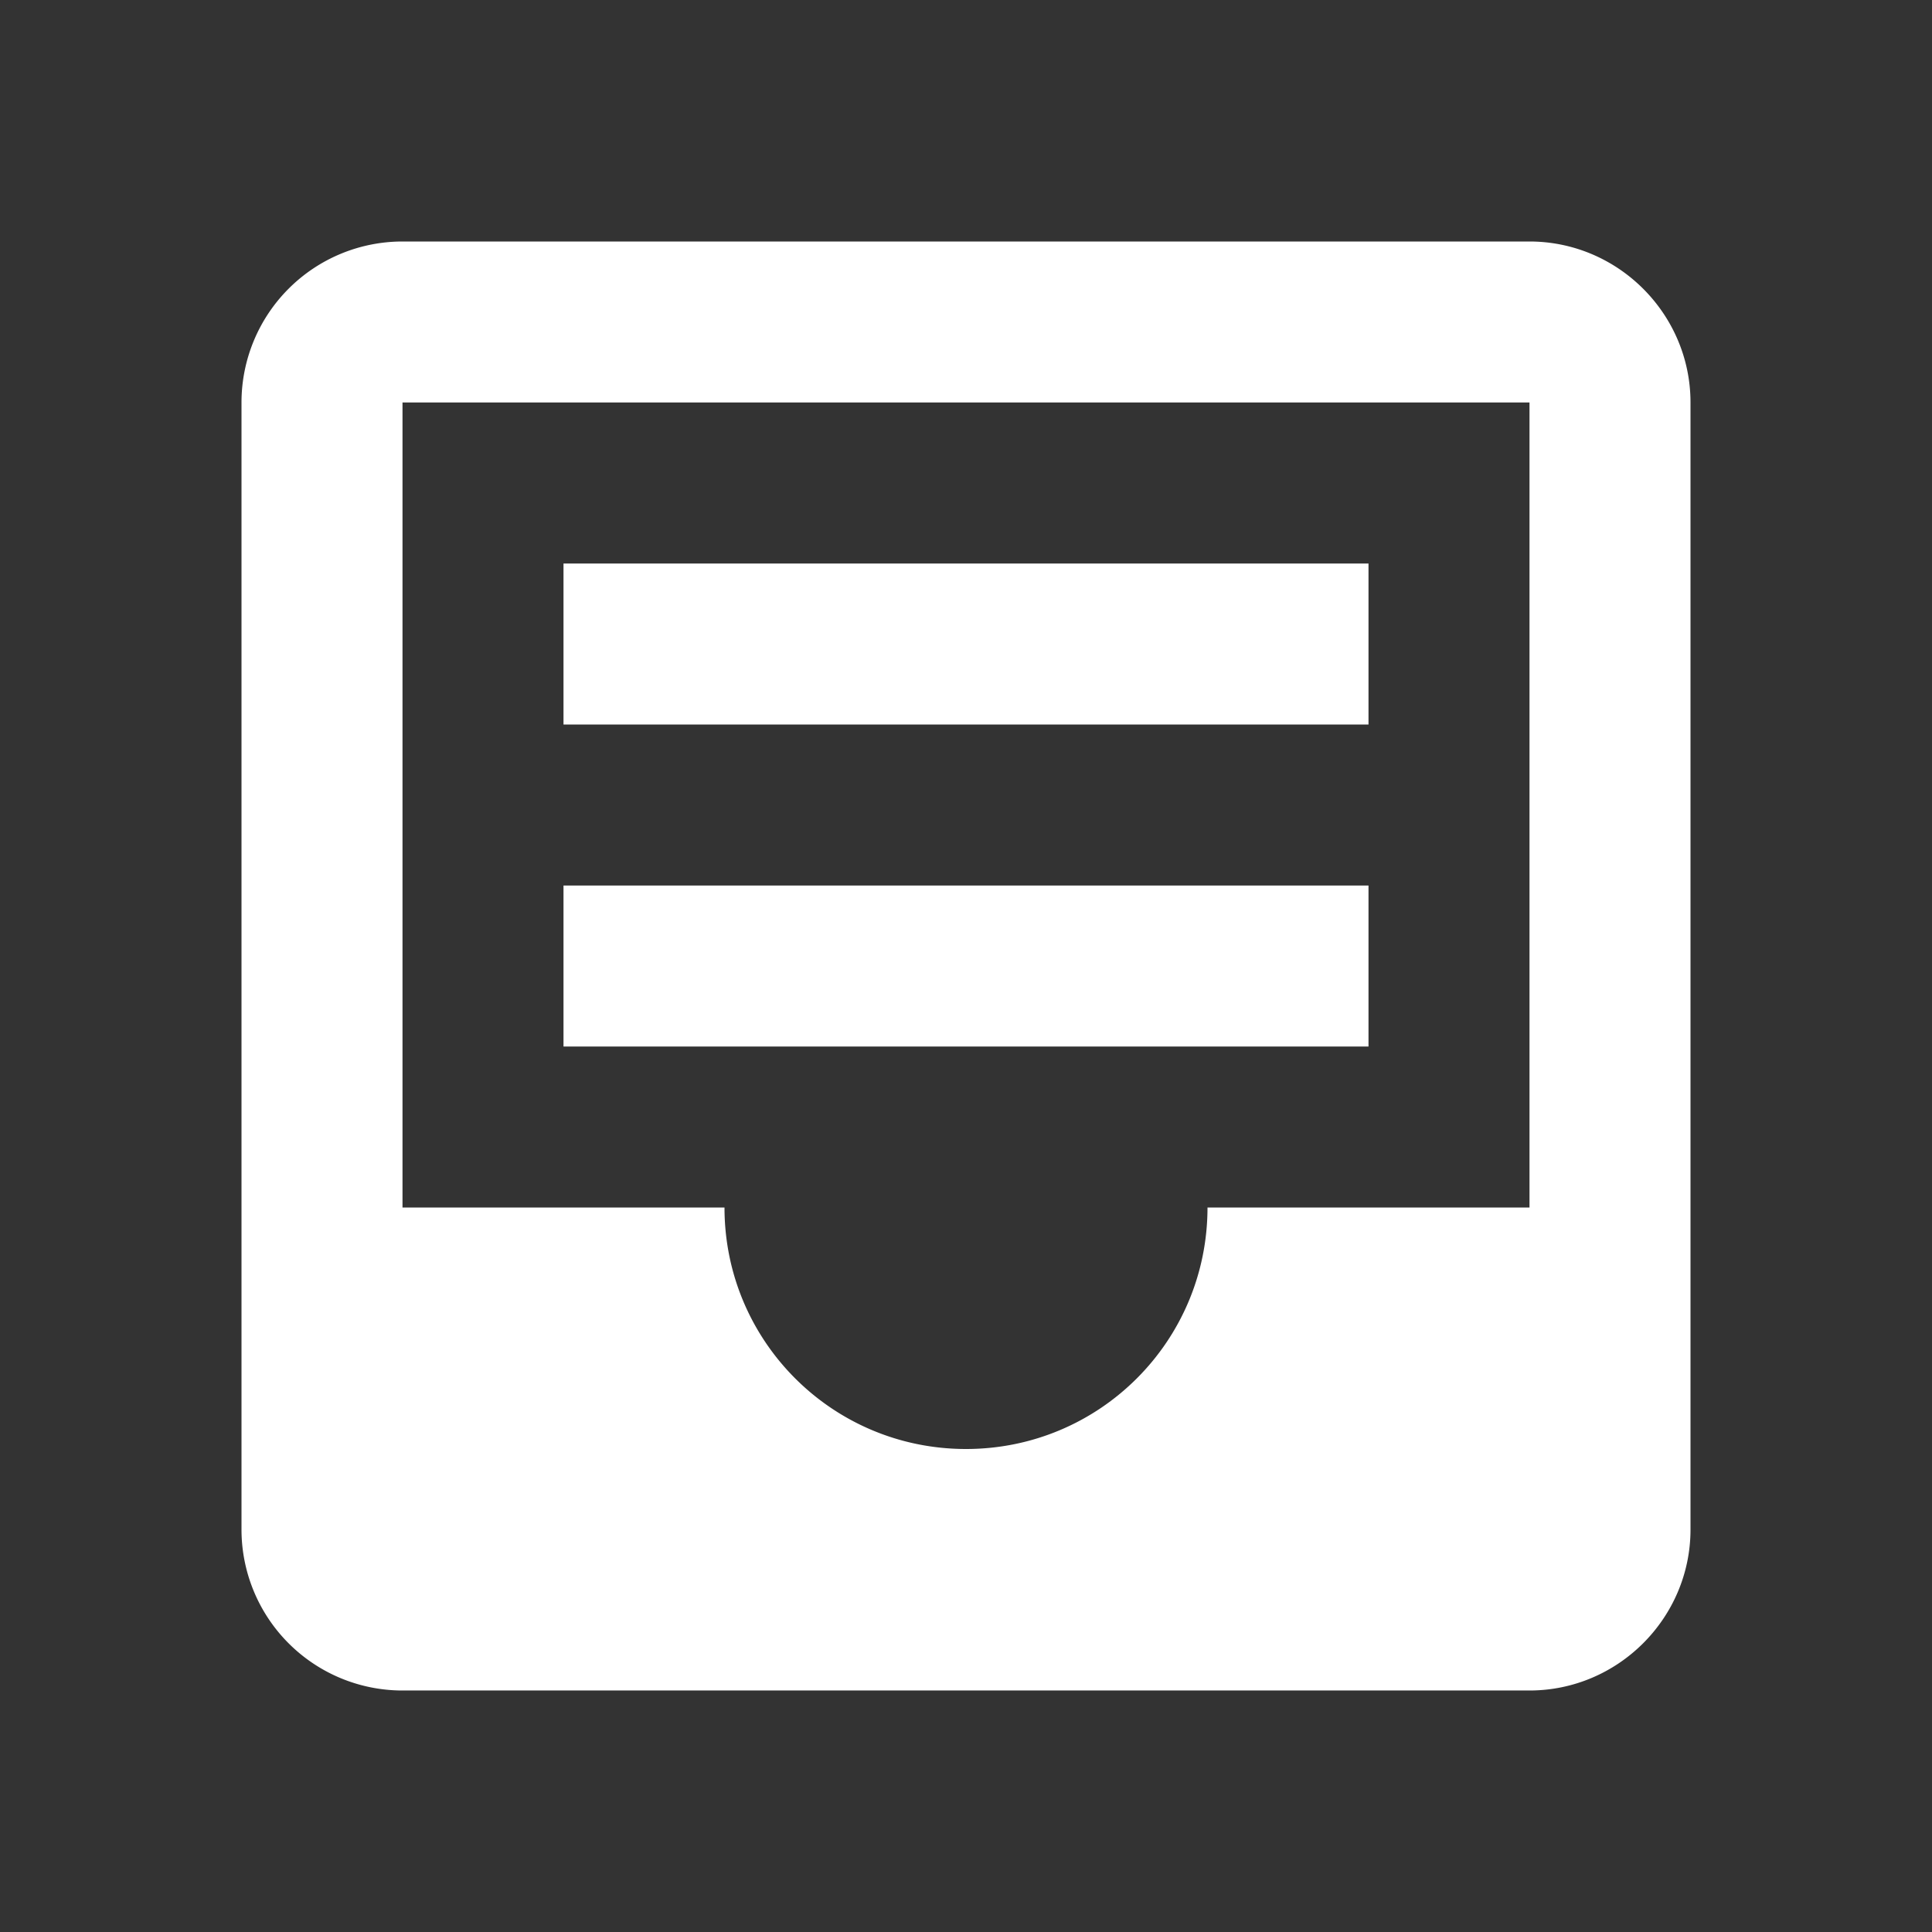 <svg xmlns="http://www.w3.org/2000/svg" width="18" height="18" viewBox="0 0 24 24"><rect x="0" y="0" width="24" height="24" fill="#333333" stroke="none"/><path fill="#fff" d="M19 15V5H5v10h4c0 1.66 1.34 3 3 3s3-1.34 3-3zm0-12c1.1 0 2 .9 2 2v14c0 1.1-.9 2-2 2H5a2 2 0 0 1-2-2V5a2 2 0 0 1 2-2zM7 13v-2h10v2zm0-4V7h10v2z"/></svg>
